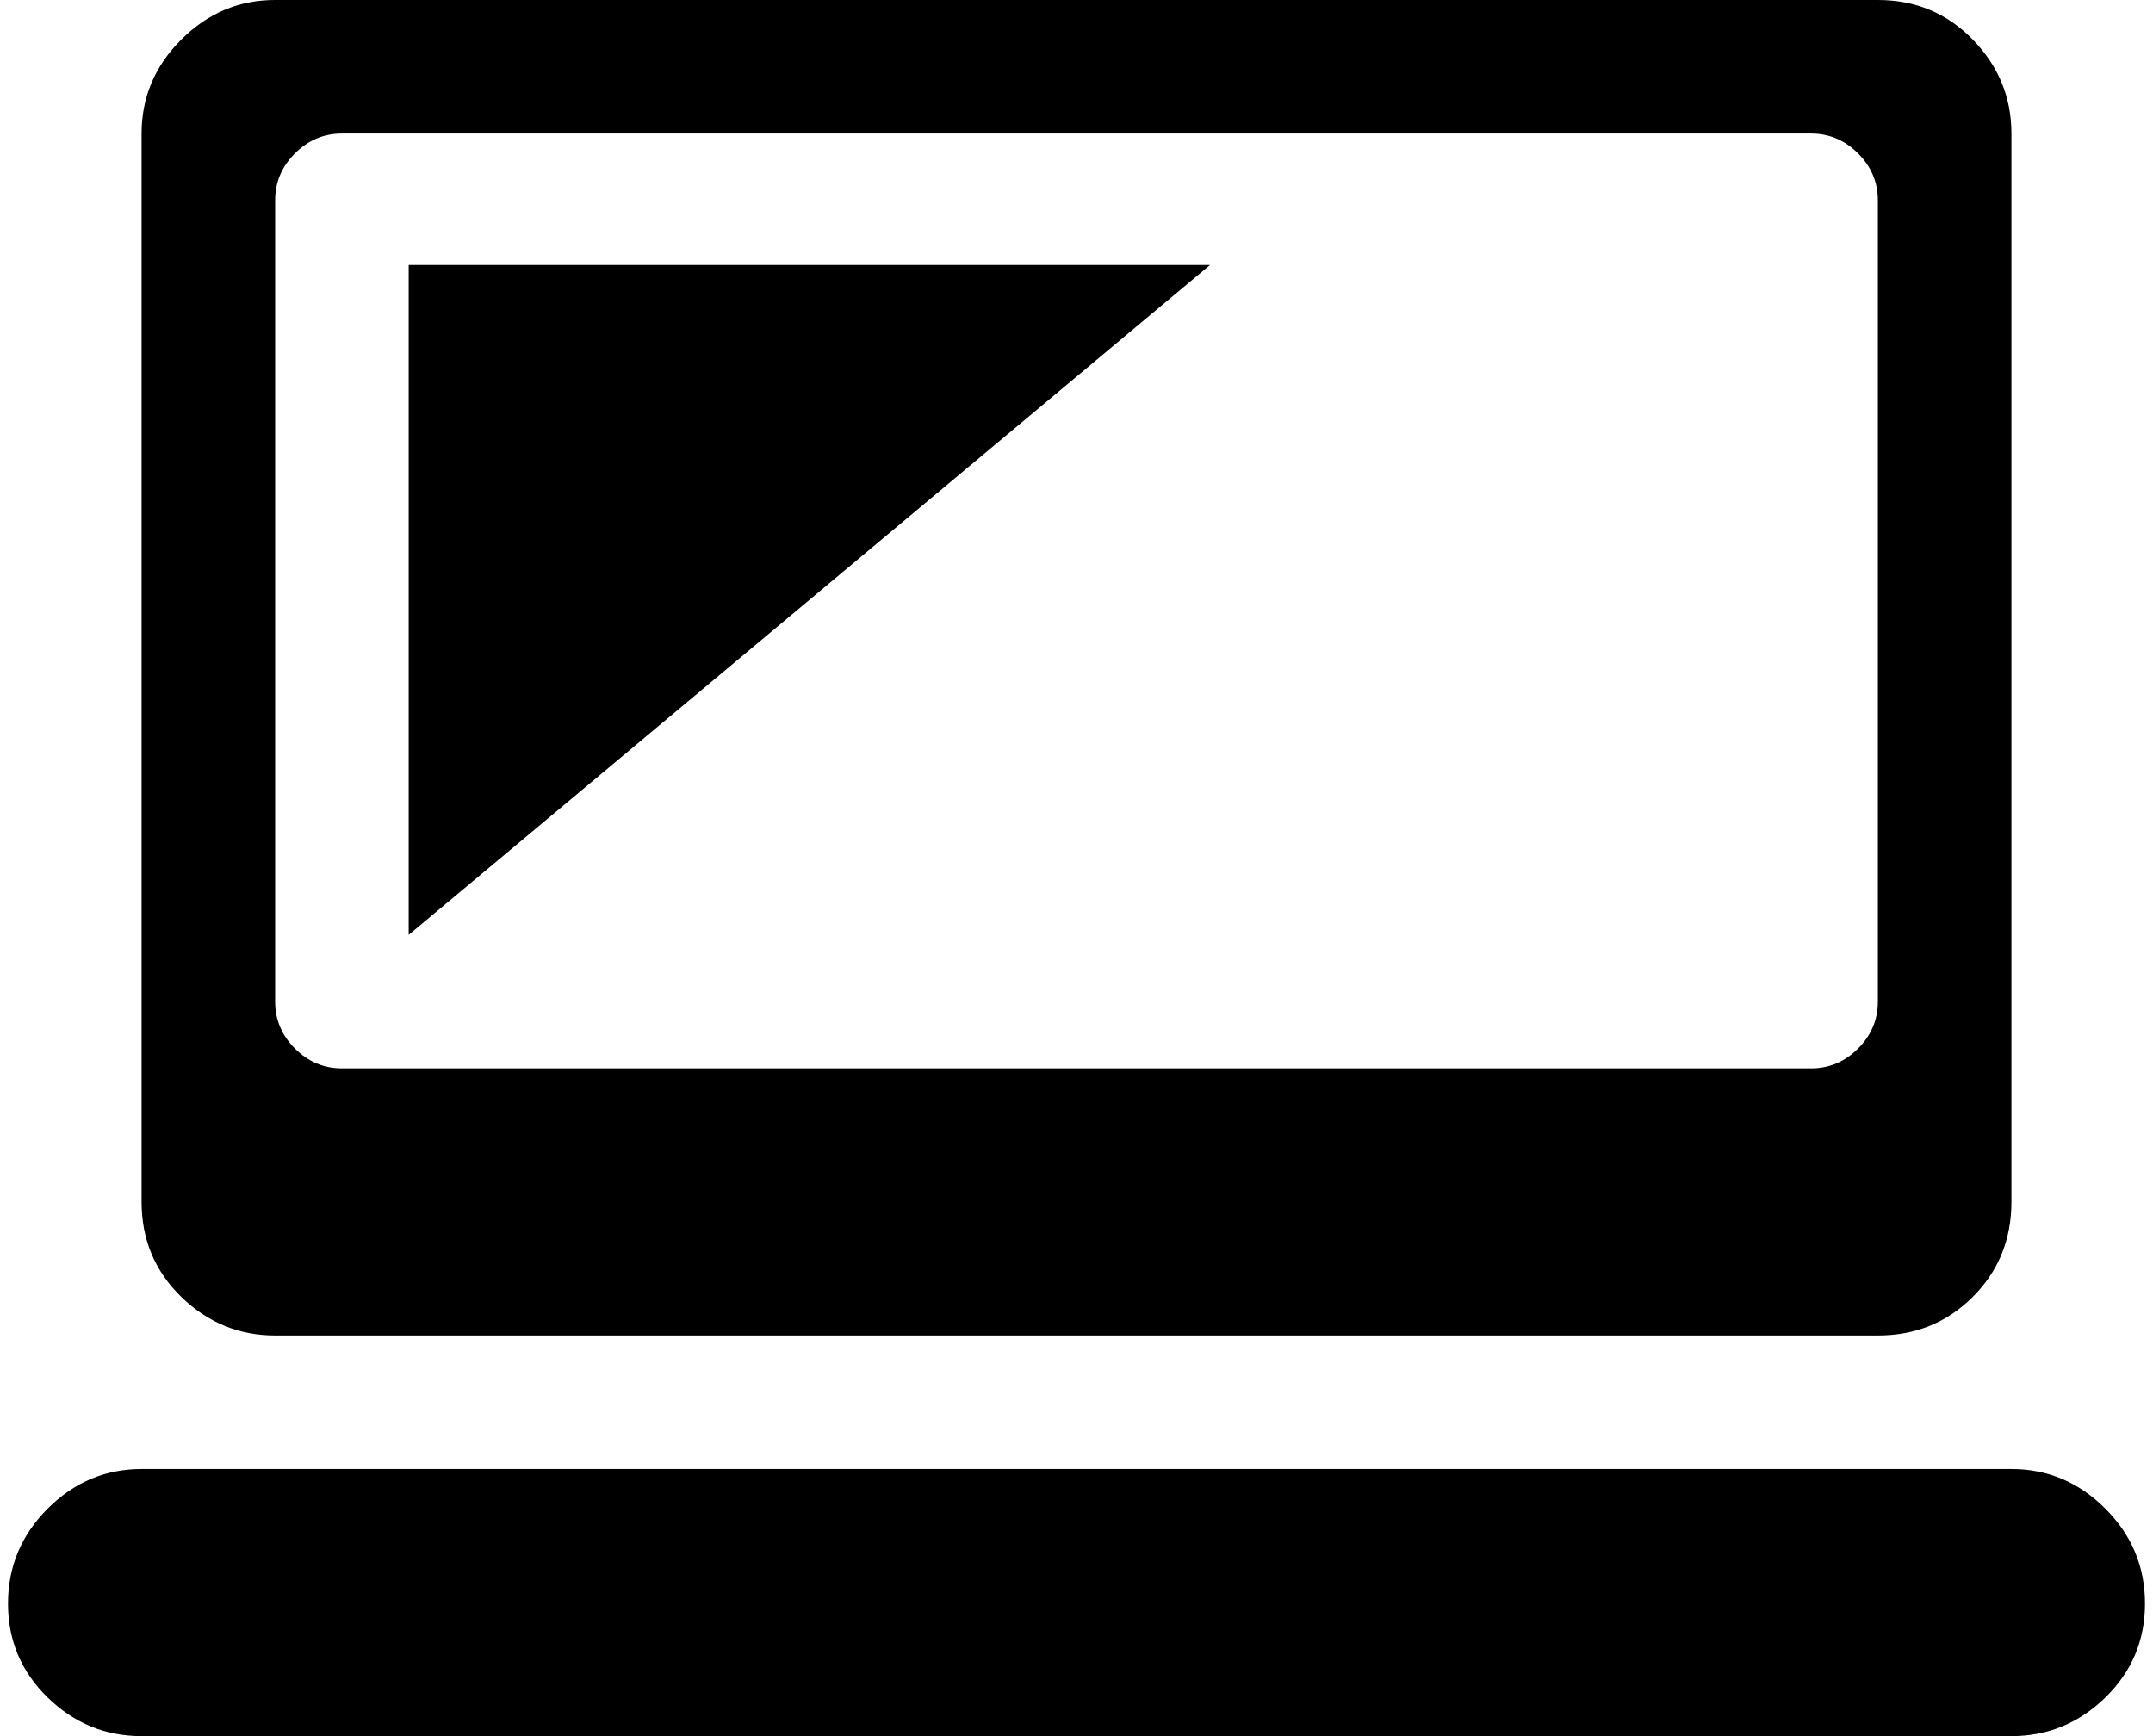 <svg xmlns="http://www.w3.org/2000/svg" width="1.24em" height="1em" viewBox="0 0 1024 832"><path fill="currentColor" d="M960 832H64q-26 0-45-18.5t-19-45T19 723t45-19h896q26 0 45 19t19 45.5t-19 45t-45 18.5m-64-192H128q-26 0-45-18.5T64 576V64q0-26 19-45t45-19h768q27 0 45.5 19T960 64v512q0 27-18.5 45.5T896 640m0-544q0-13-9.5-22.5T864 64H160q-13 0-22.5 9.5T128 96v384q0 13 9.5 22.5T160 512h704q13 0 22.5-9.5T896 480zm-704 31h384L192 448z"/></svg>